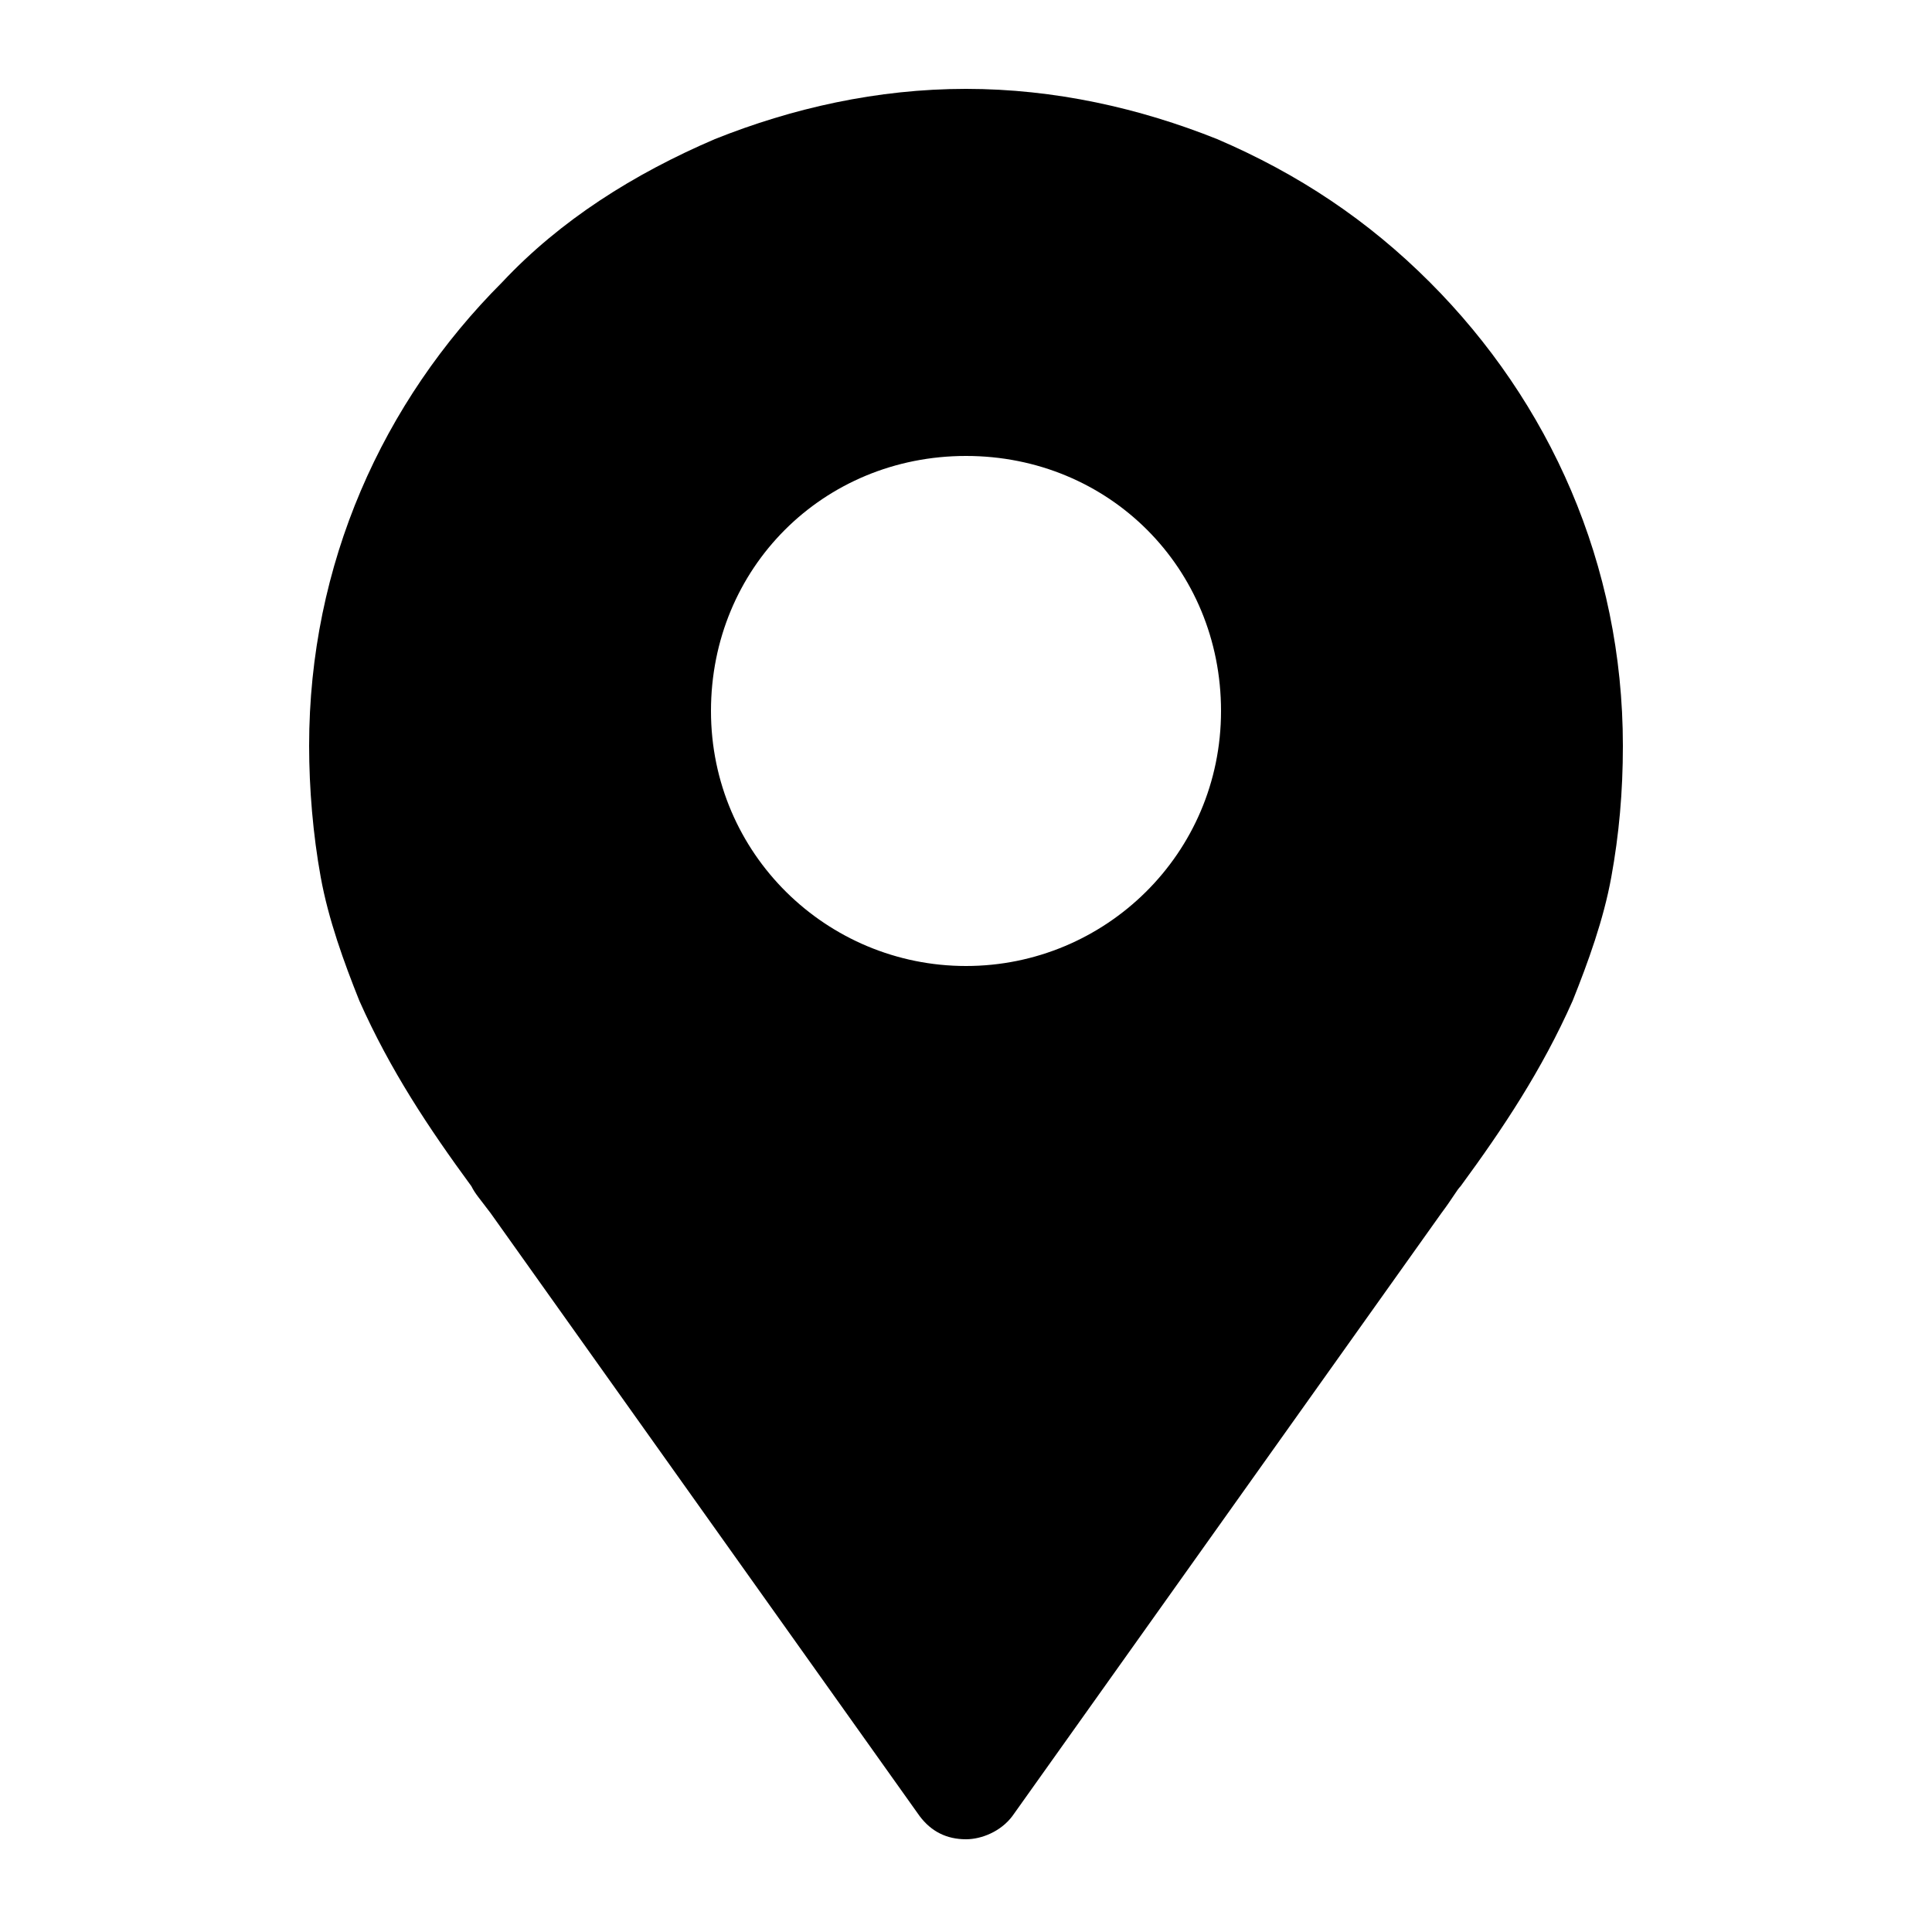 <?xml version="1.0" encoding="utf-8"?>
<!-- Generator: $$$/GeneralStr/196=Adobe Illustrator 27.6.0, SVG Export Plug-In . SVG Version: 6.00 Build 0)  -->
<svg version="1.1" id="Layer_1" xmlns="http://www.w3.org/2000/svg" xmlns:xlink="http://www.w3.org/1999/xlink" x="0px" y="0px"
	 viewBox="0 0 50 50" style="enable-background:new 0 0 50 50;" xml:space="preserve">
<path d="M37,7.3c-1.6-1.6-3.4-2.8-5.5-3.7c-2-0.8-4.2-1.3-6.5-1.3c-2.3,0-4.5,0.5-6.5,1.3c-2.1,0.9-4,2.1-5.5,3.7
	c-3.1,3.1-5,7.3-5,12c0,1.1,0.1,2.3,0.3,3.4c0.2,1.1,0.6,2.2,1,3.2c0.8,1.8,1.8,3.3,2.9,4.8c0.1,0.2,0.2,0.3,0.5,0.7l11.1,15.6
	c0.3,0.4,0.7,0.6,1.2,0.6c0.4,0,0.9-0.2,1.2-0.6l11.1-15.6c0.3-0.4,0.4-0.6,0.5-0.7c1.1-1.5,2.1-3,2.9-4.8c0.4-1,0.8-2.1,1-3.2
	c0.2-1.1,0.3-2.2,0.3-3.4C42,14.6,40.1,10.4,37,7.3z M25,25c-3.6,0-6.6-2.9-6.6-6.6s2.9-6.6,6.6-6.6s6.6,2.9,6.6,6.6S28.6,25,25,25z
	"/>
</svg>
